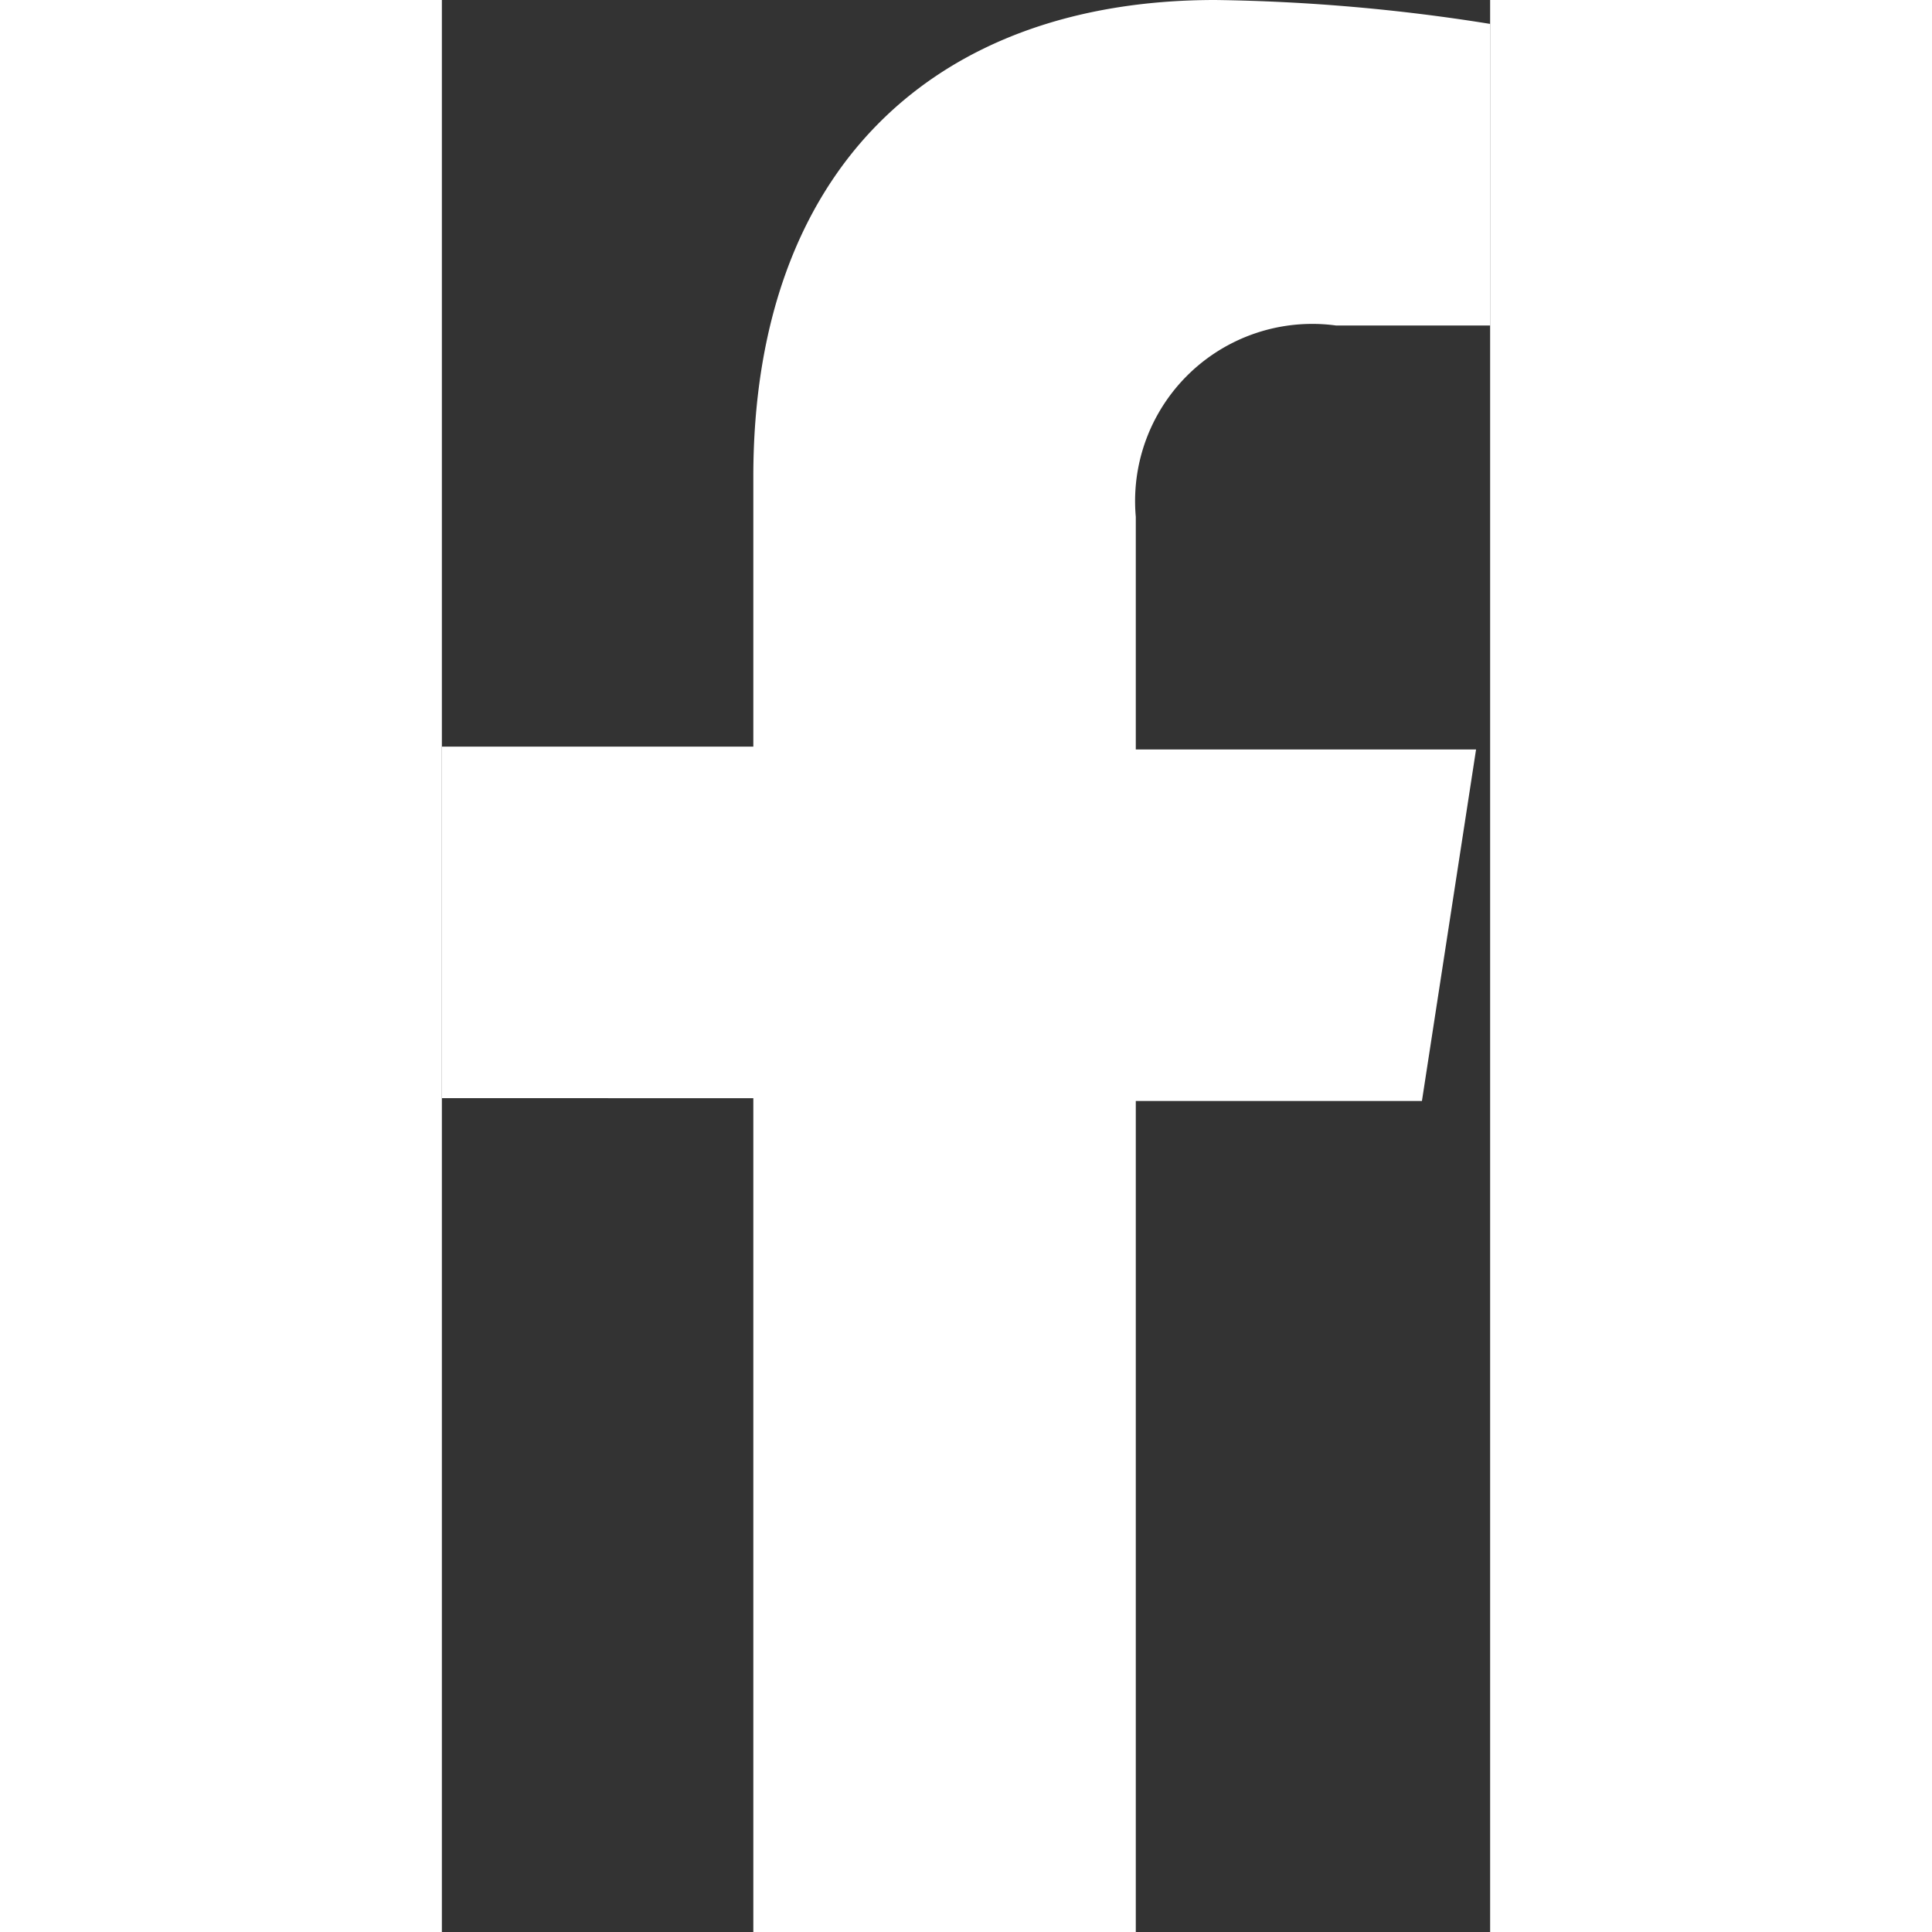 <svg xmlns="http://www.w3.org/2000/svg" width="60" height="60" viewBox="0 0 14.91 27.48">
  <rect x="0" y="0" width="14.91" height="27.48" fill="#333333" stroke="none"/>
  <title>fb-icon-whiteankoa</title>
  <path d="M13.94,15.66l.77-5H9.87V7.35a2.52,2.52,0,0,1,2.85-2.72h2.19V.34A26.74,26.74,0,0,0,11,0C7,0,4.43,2.41,4.43,6.78v3.84H0v5H4.43V27.48H9.87V15.66Z" fill="#fff"/>
</svg>
